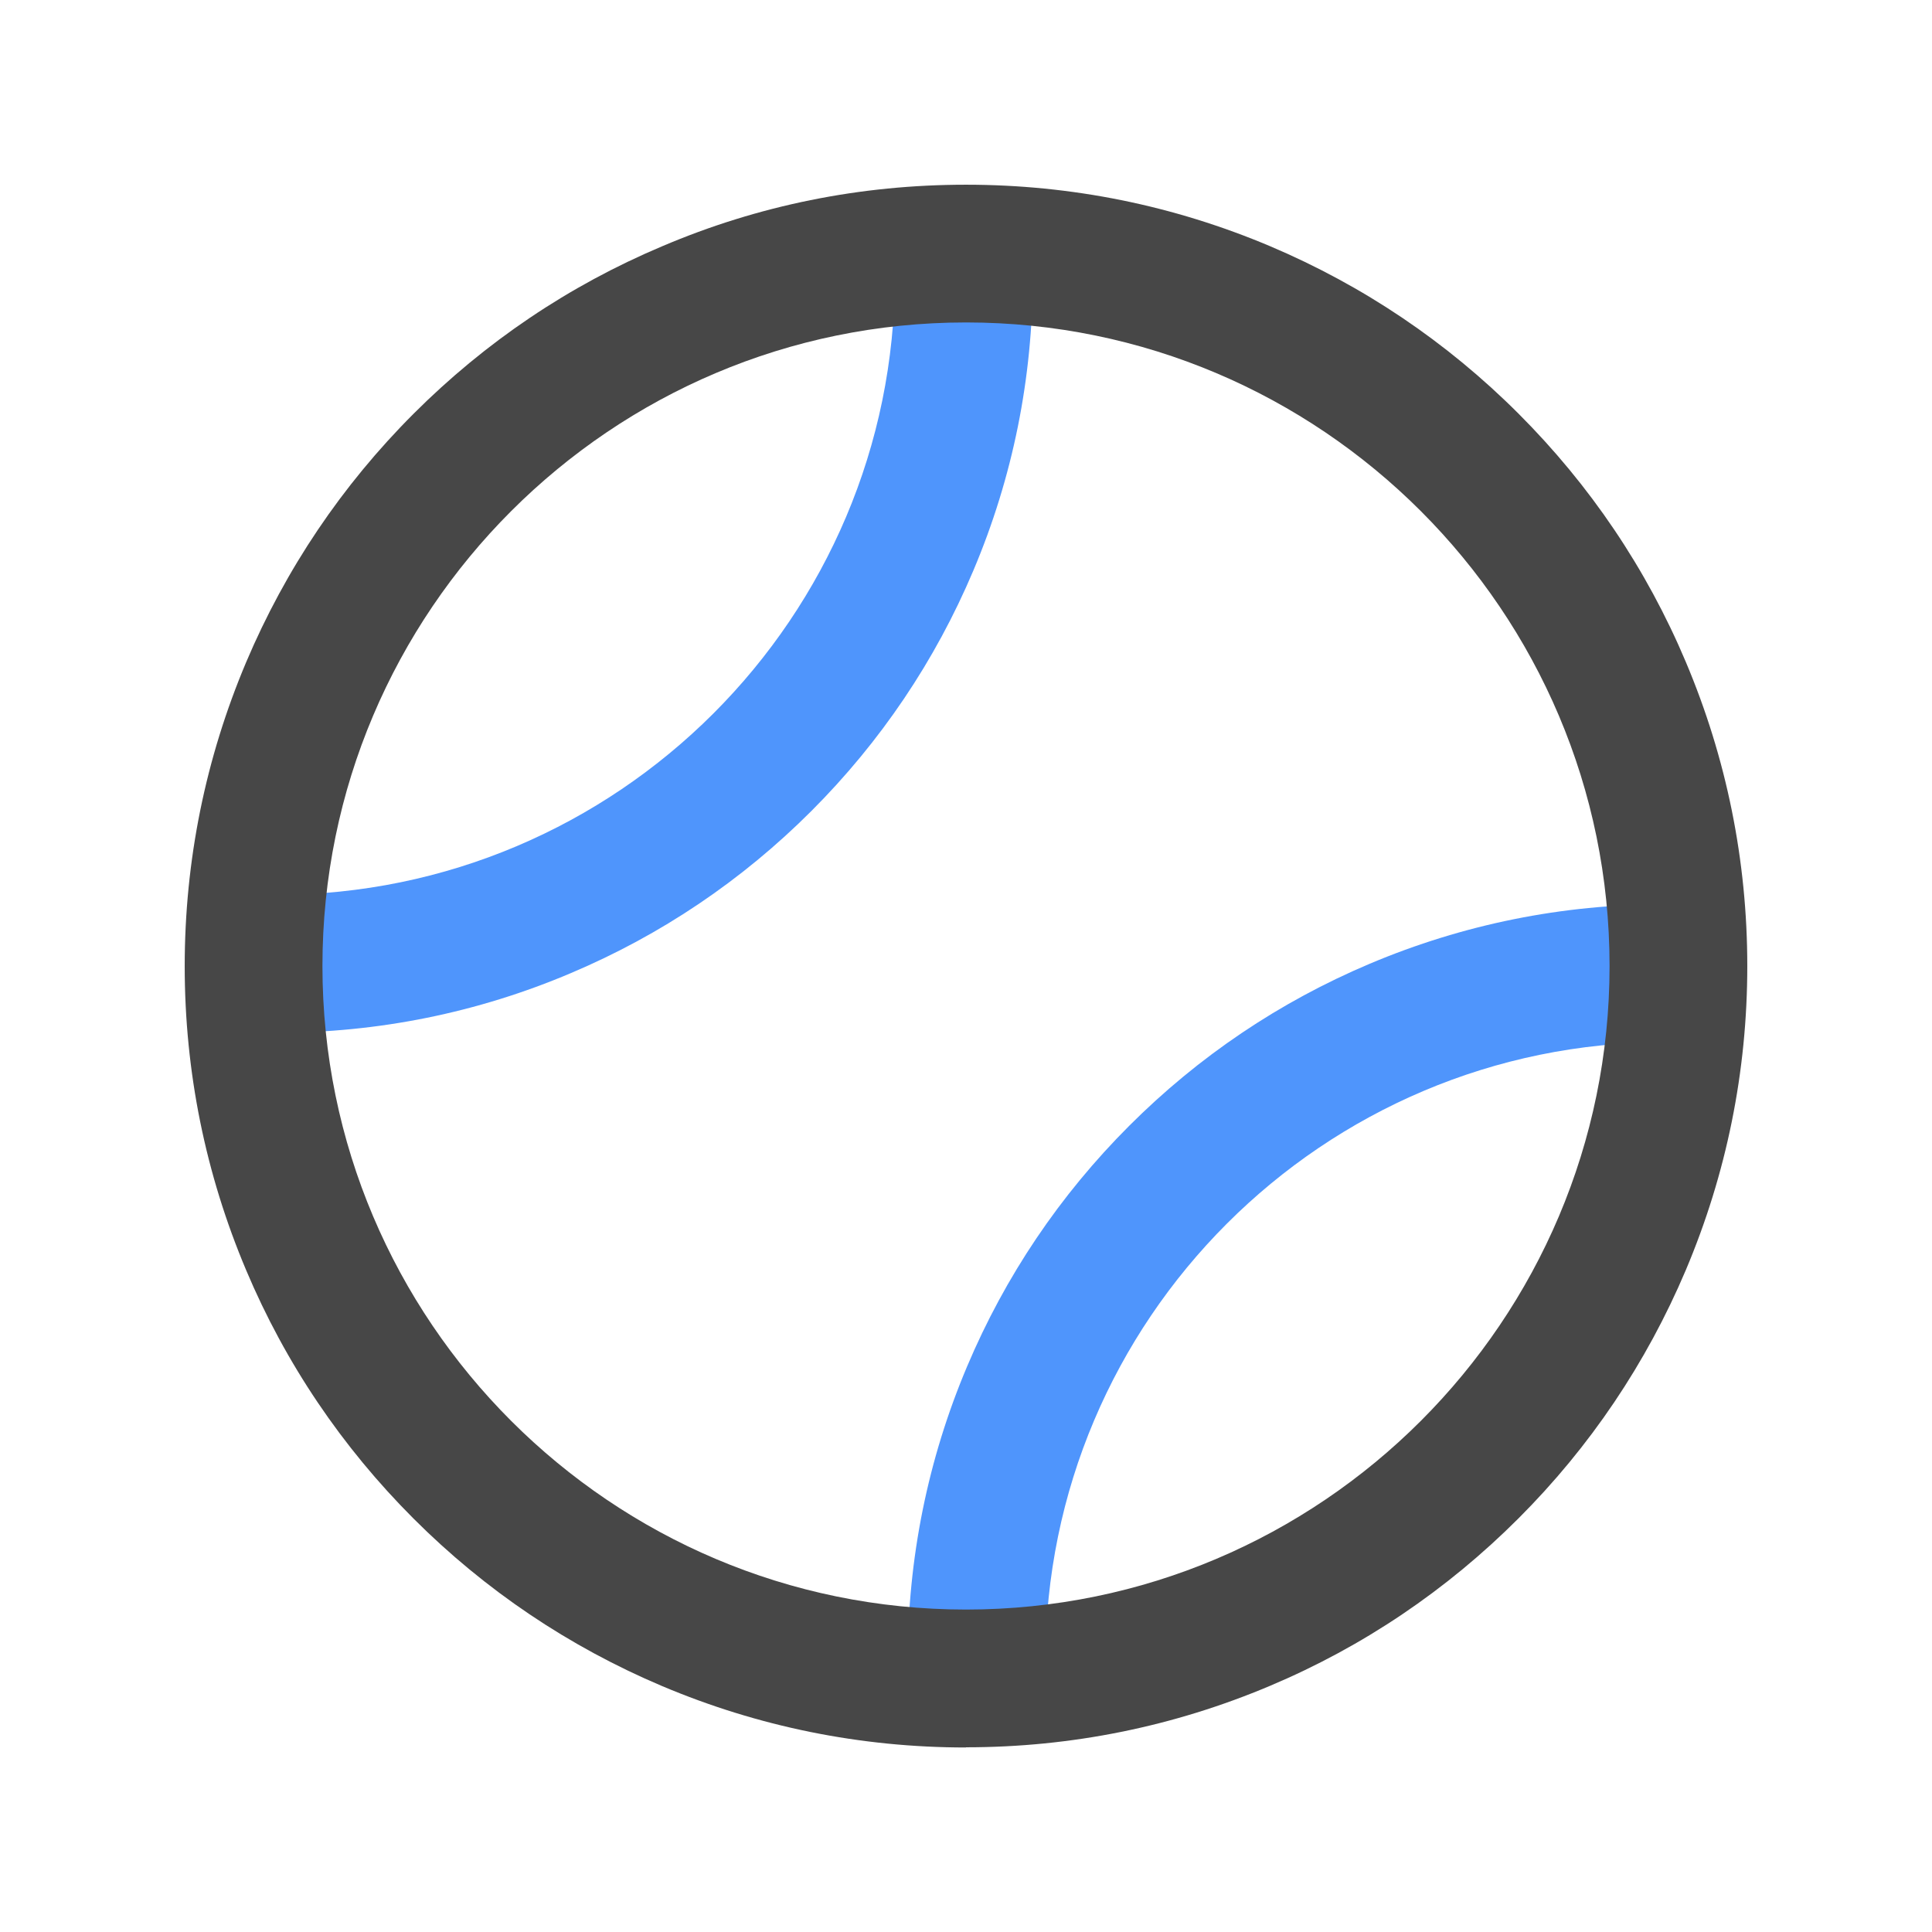 <svg xmlns="http://www.w3.org/2000/svg" viewBox="0 0 1024 1024" version="1.1"><path d="M146.3 547.4v-73.1c180.9 0 328-147.1 328-328h73.1c0 54.1-10.6 106.7-31.5 156.1-20.2 47.8-49.1 90.7-85.9 127.5-36.8 36.8-79.7 65.7-127.5 85.9C253 536.8 200.5 547.4 146.3 547.4zM554.2 880.3h-73.1c0-54.1 10.6-106.7 31.5-156.1 20.2-47.8 49.1-90.7 85.9-127.5 36.8-36.8 79.7-65.7 127.5-85.9 49.5-20.9 102-31.5 156.1-31.5v73.1c-180.9 0-328 147.1-328 328z" fill="#4F95FC" p-id="4089"></path><path d="M512 926.2c-55.9 0-110.1-11-161.2-32.6-49.3-20.9-93.6-50.7-131.6-88.7-38-38-67.9-82.3-88.7-131.6-21.6-51.1-32.6-105.3-32.6-161.2s11-110.1 32.6-161.2c20.9-49.3 50.7-93.6 88.7-131.6 38-38 82.3-67.9 131.6-88.7C401.9 108.8 456.1 97.9 512 97.9s110.1 11 161.2 32.6c49.3 20.9 93.6 50.7 131.6 88.7 38 38 67.9 82.3 88.7 131.6 21.6 51.1 32.6 105.3 32.6 161.2s-11 110.1-32.6 161.2c-20.9 49.3-50.7 93.6-88.7 131.6-38 38-82.3 67.9-131.6 88.7-51.1 21.6-105.3 32.6-161.2 32.6z m0-755.3c-188.1 0-341.1 153-341.1 341.1S323.9 853.1 512 853.1 853.1 700.1 853.1 512 700.1 170.9 512 170.9z" fill="#474747" p-id="4090"></path></svg>